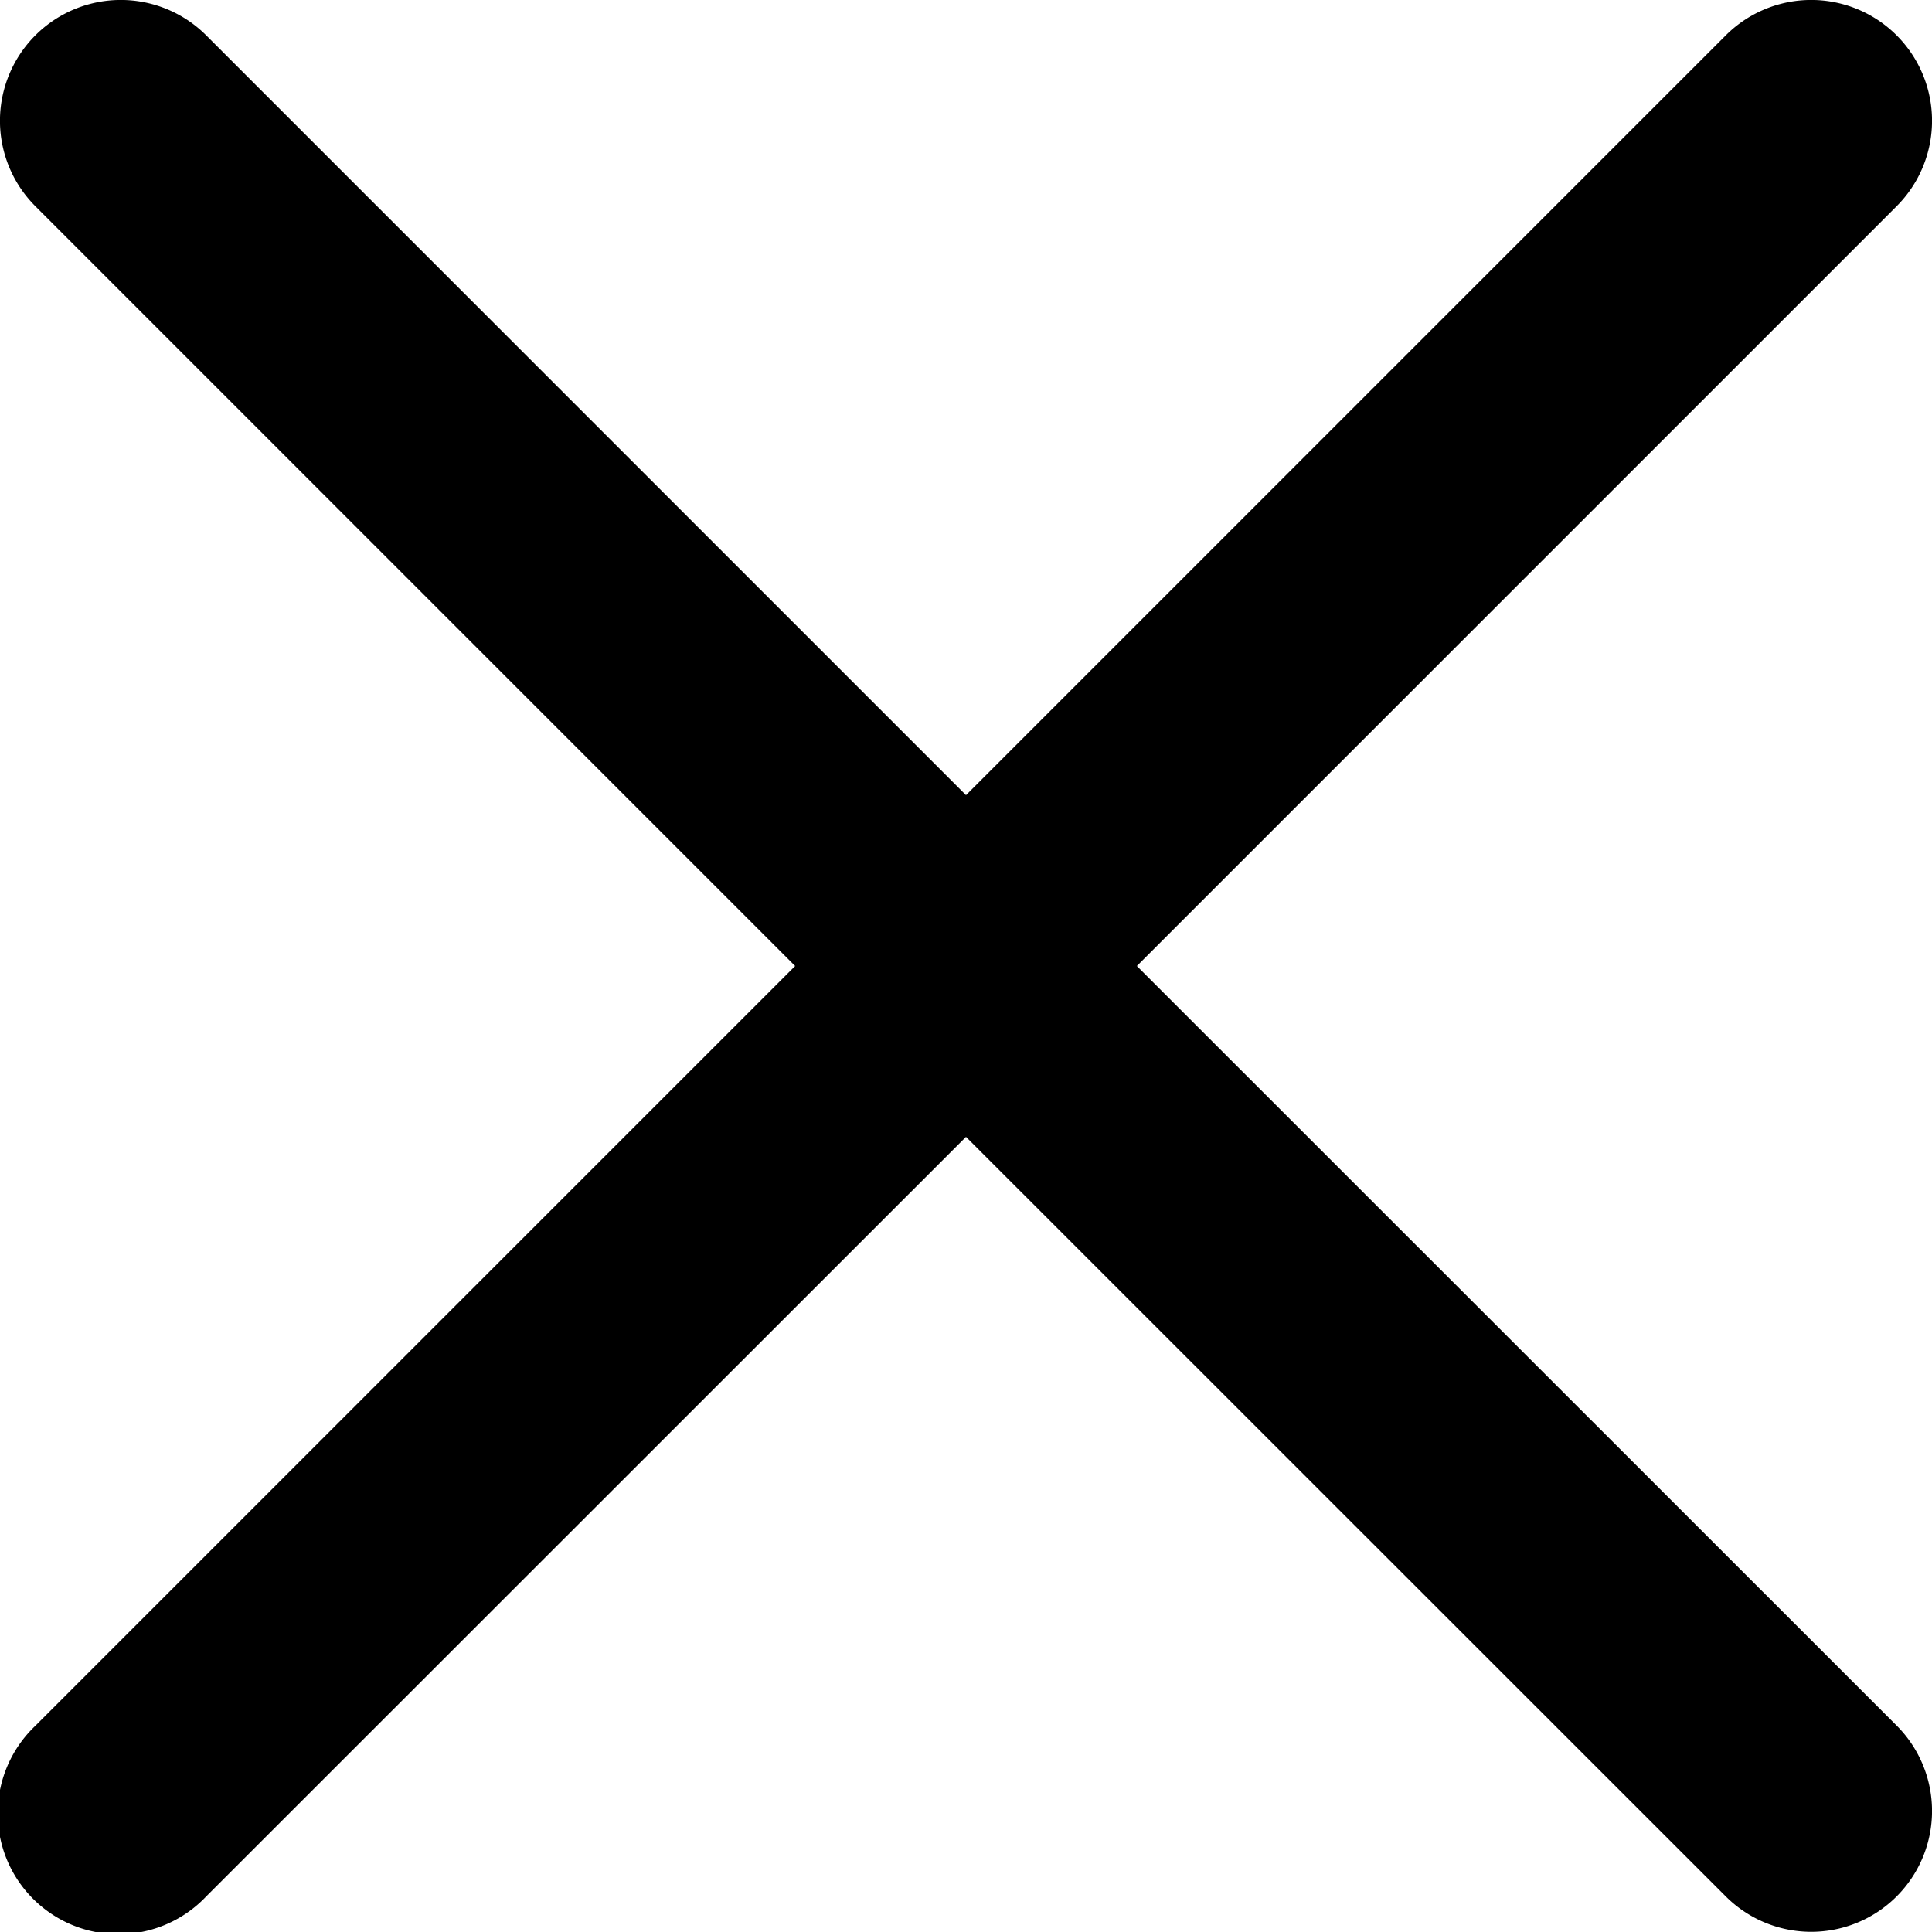 <svg xmlns="http://www.w3.org/2000/svg" width="8.526" height="8.526" viewBox="0 0 8.526 8.526">
  <g id="close" transform="translate(0 -0.001)">
    <path id="Path_172" data-name="Path 172" d="M5.017,4.264,8.37.911A.533.533,0,0,0,7.616.157L4.263,3.51.91.157A.533.533,0,0,0,.156.911L3.509,4.264.156,7.617A.533.533,0,1,0,.91,8.37L4.263,5.018,7.616,8.37a.533.533,0,0,0,.754-.754Z" transform="translate(0 0)"/>
  </g>
</svg>
